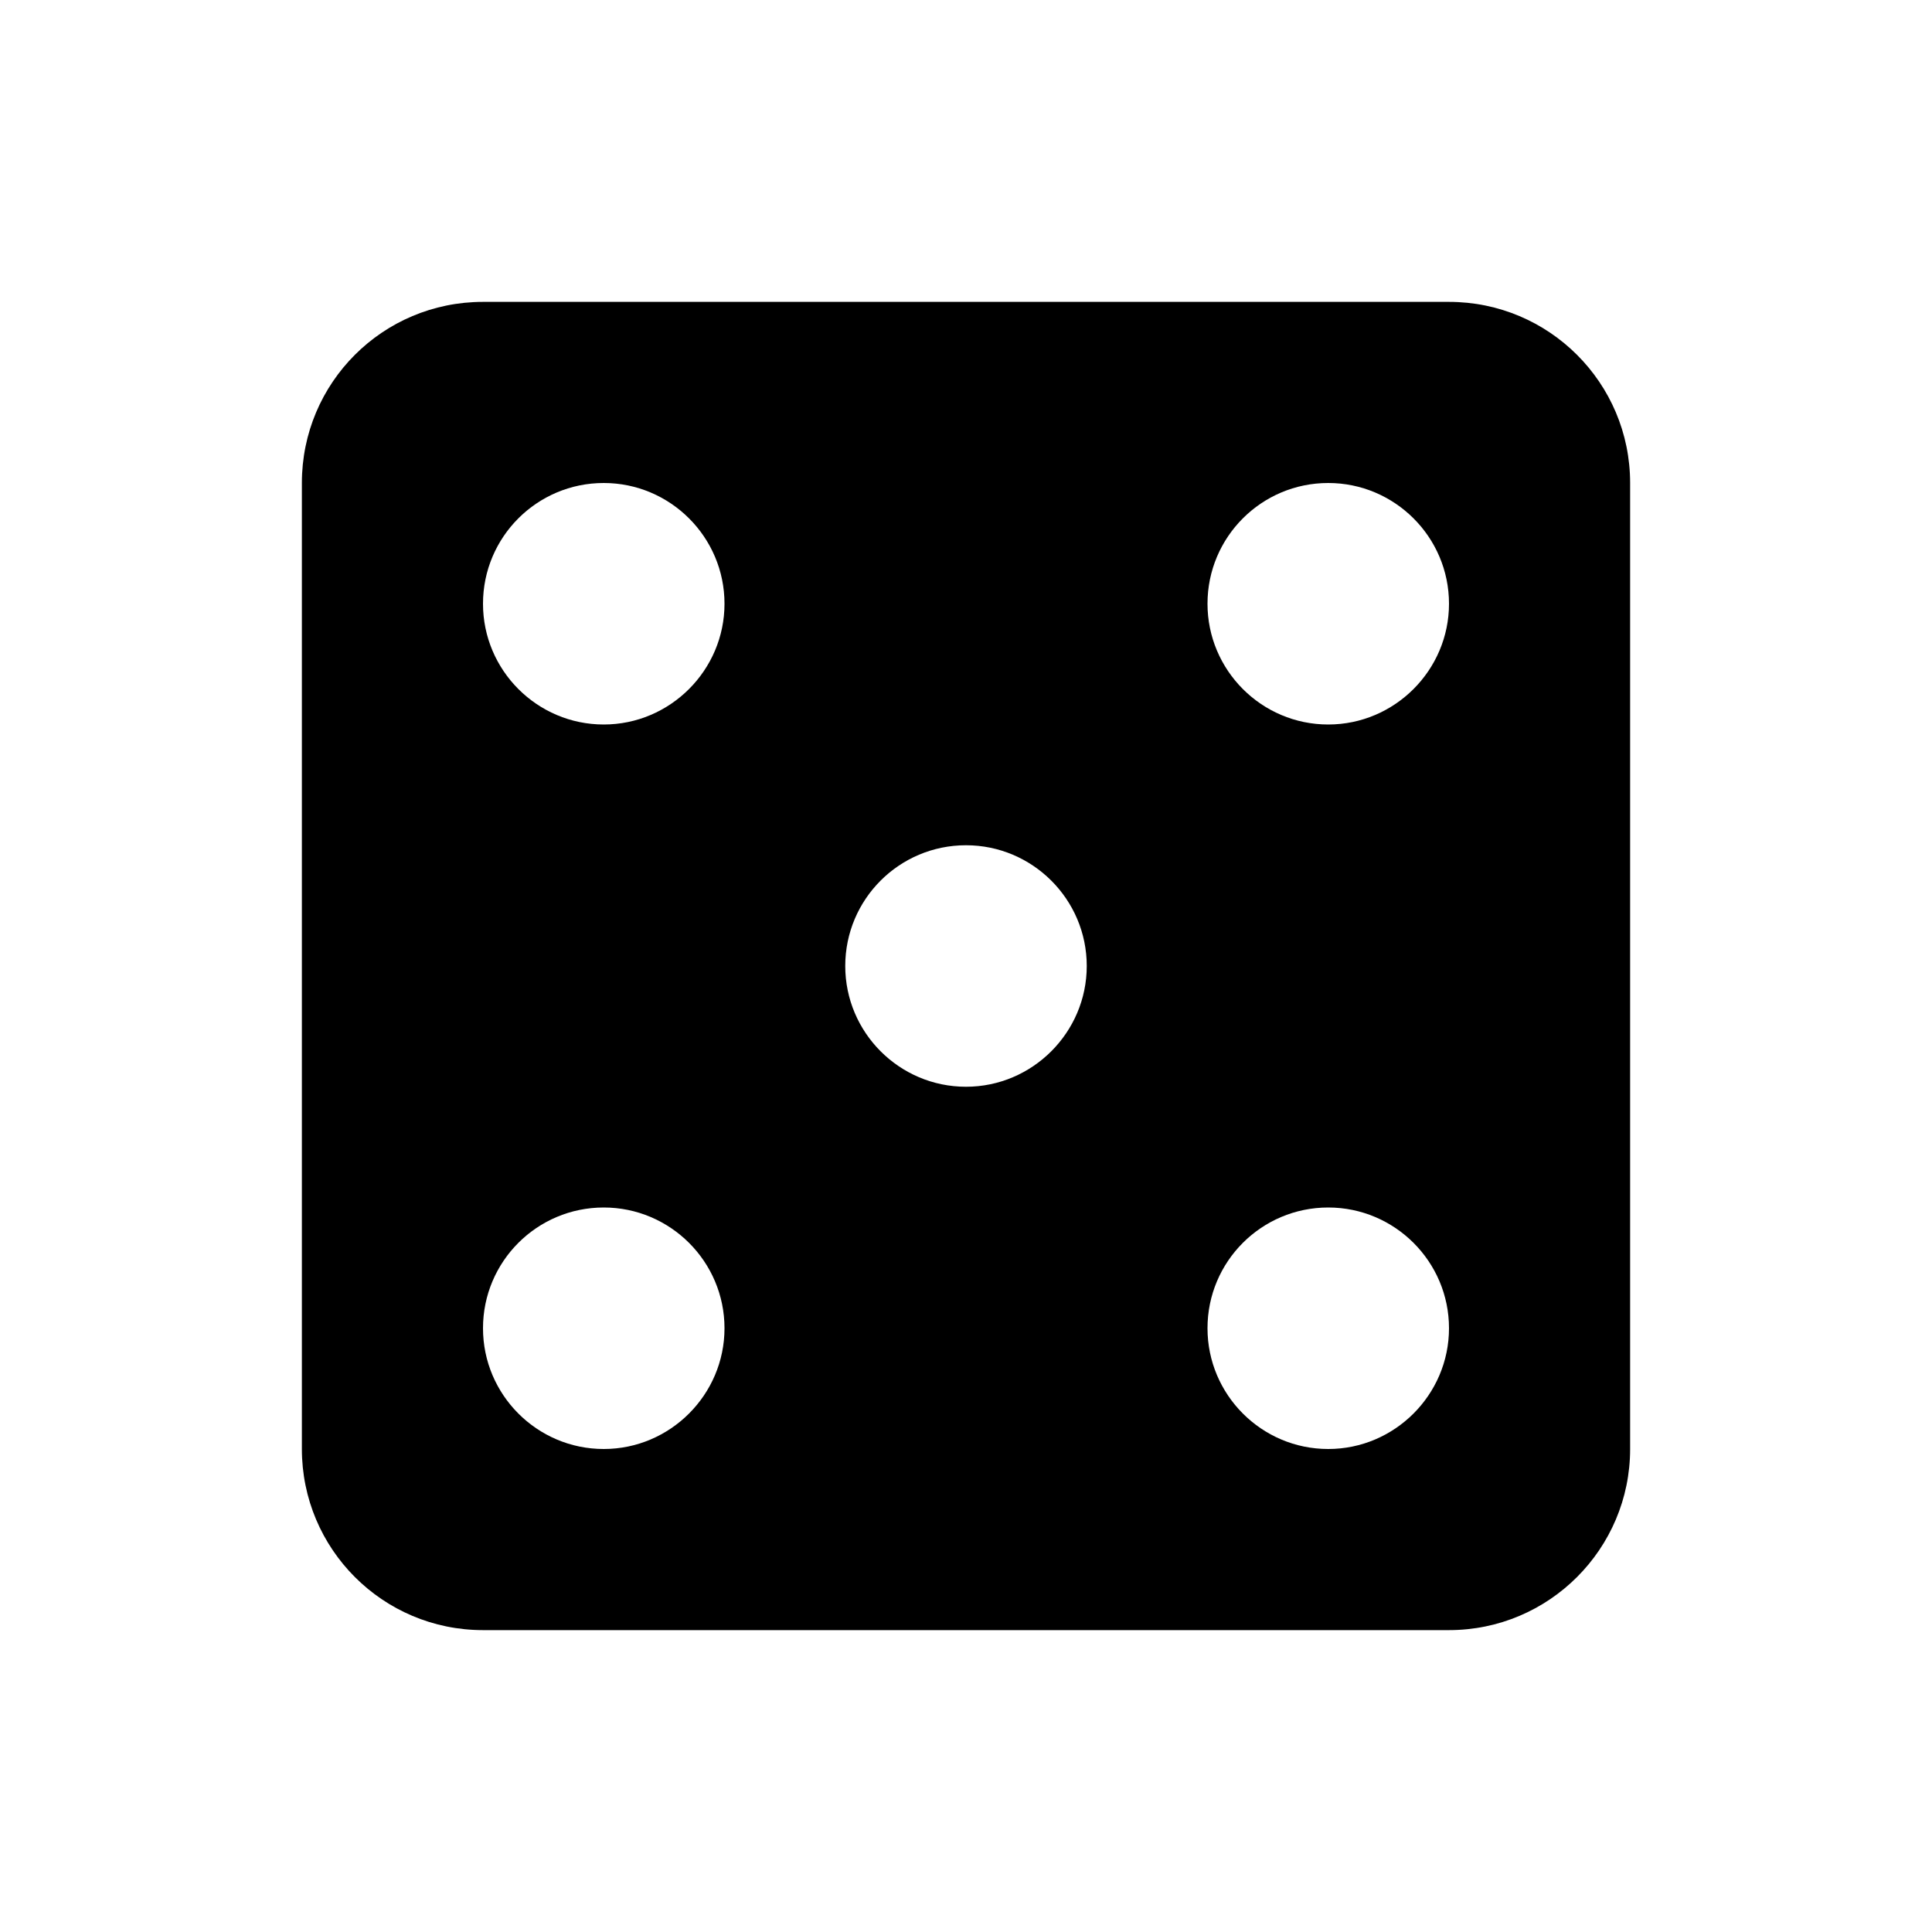 <svg xmlns="http://www.w3.org/2000/svg" viewBox="0 0 64 64">
  <path fill-rule="evenodd" d="M48 54H16v0c-3.32 0-6-2.69-6-6V16v0c0-3.32 2.68-6 6-6h32v0c3.31 0 6 2.68 6 6v32 0c0 3.31-2.69 6-6 6ZM20 16v0c-2.21 0-4 1.79-4 4 0 2.2 1.79 4 4 4 2.2 0 4-1.8 4-4v0c0-2.21-1.8-4-4-4Zm0 24v0c-2.21 0-4 1.79-4 4 0 2.2 1.79 4 4 4 2.2 0 4-1.8 4-4v0c0-2.21-1.8-4-4-4Zm12-12v0c-2.21 0-4 1.79-4 4 0 2.2 1.79 4 4 4 2.2 0 4-1.8 4-4v0c0-2.21-1.8-4-4-4Zm12-12v0c-2.21 0-4 1.79-4 4 0 2.2 1.79 4 4 4 2.2 0 4-1.8 4-4v0c0-2.21-1.8-4-4-4Zm0 24v0c-2.21 0-4 1.79-4 4 0 2.2 1.79 4 4 4 2.2 0 4-1.8 4-4v0c0-2.21-1.8-4-4-4Z" />
</svg>